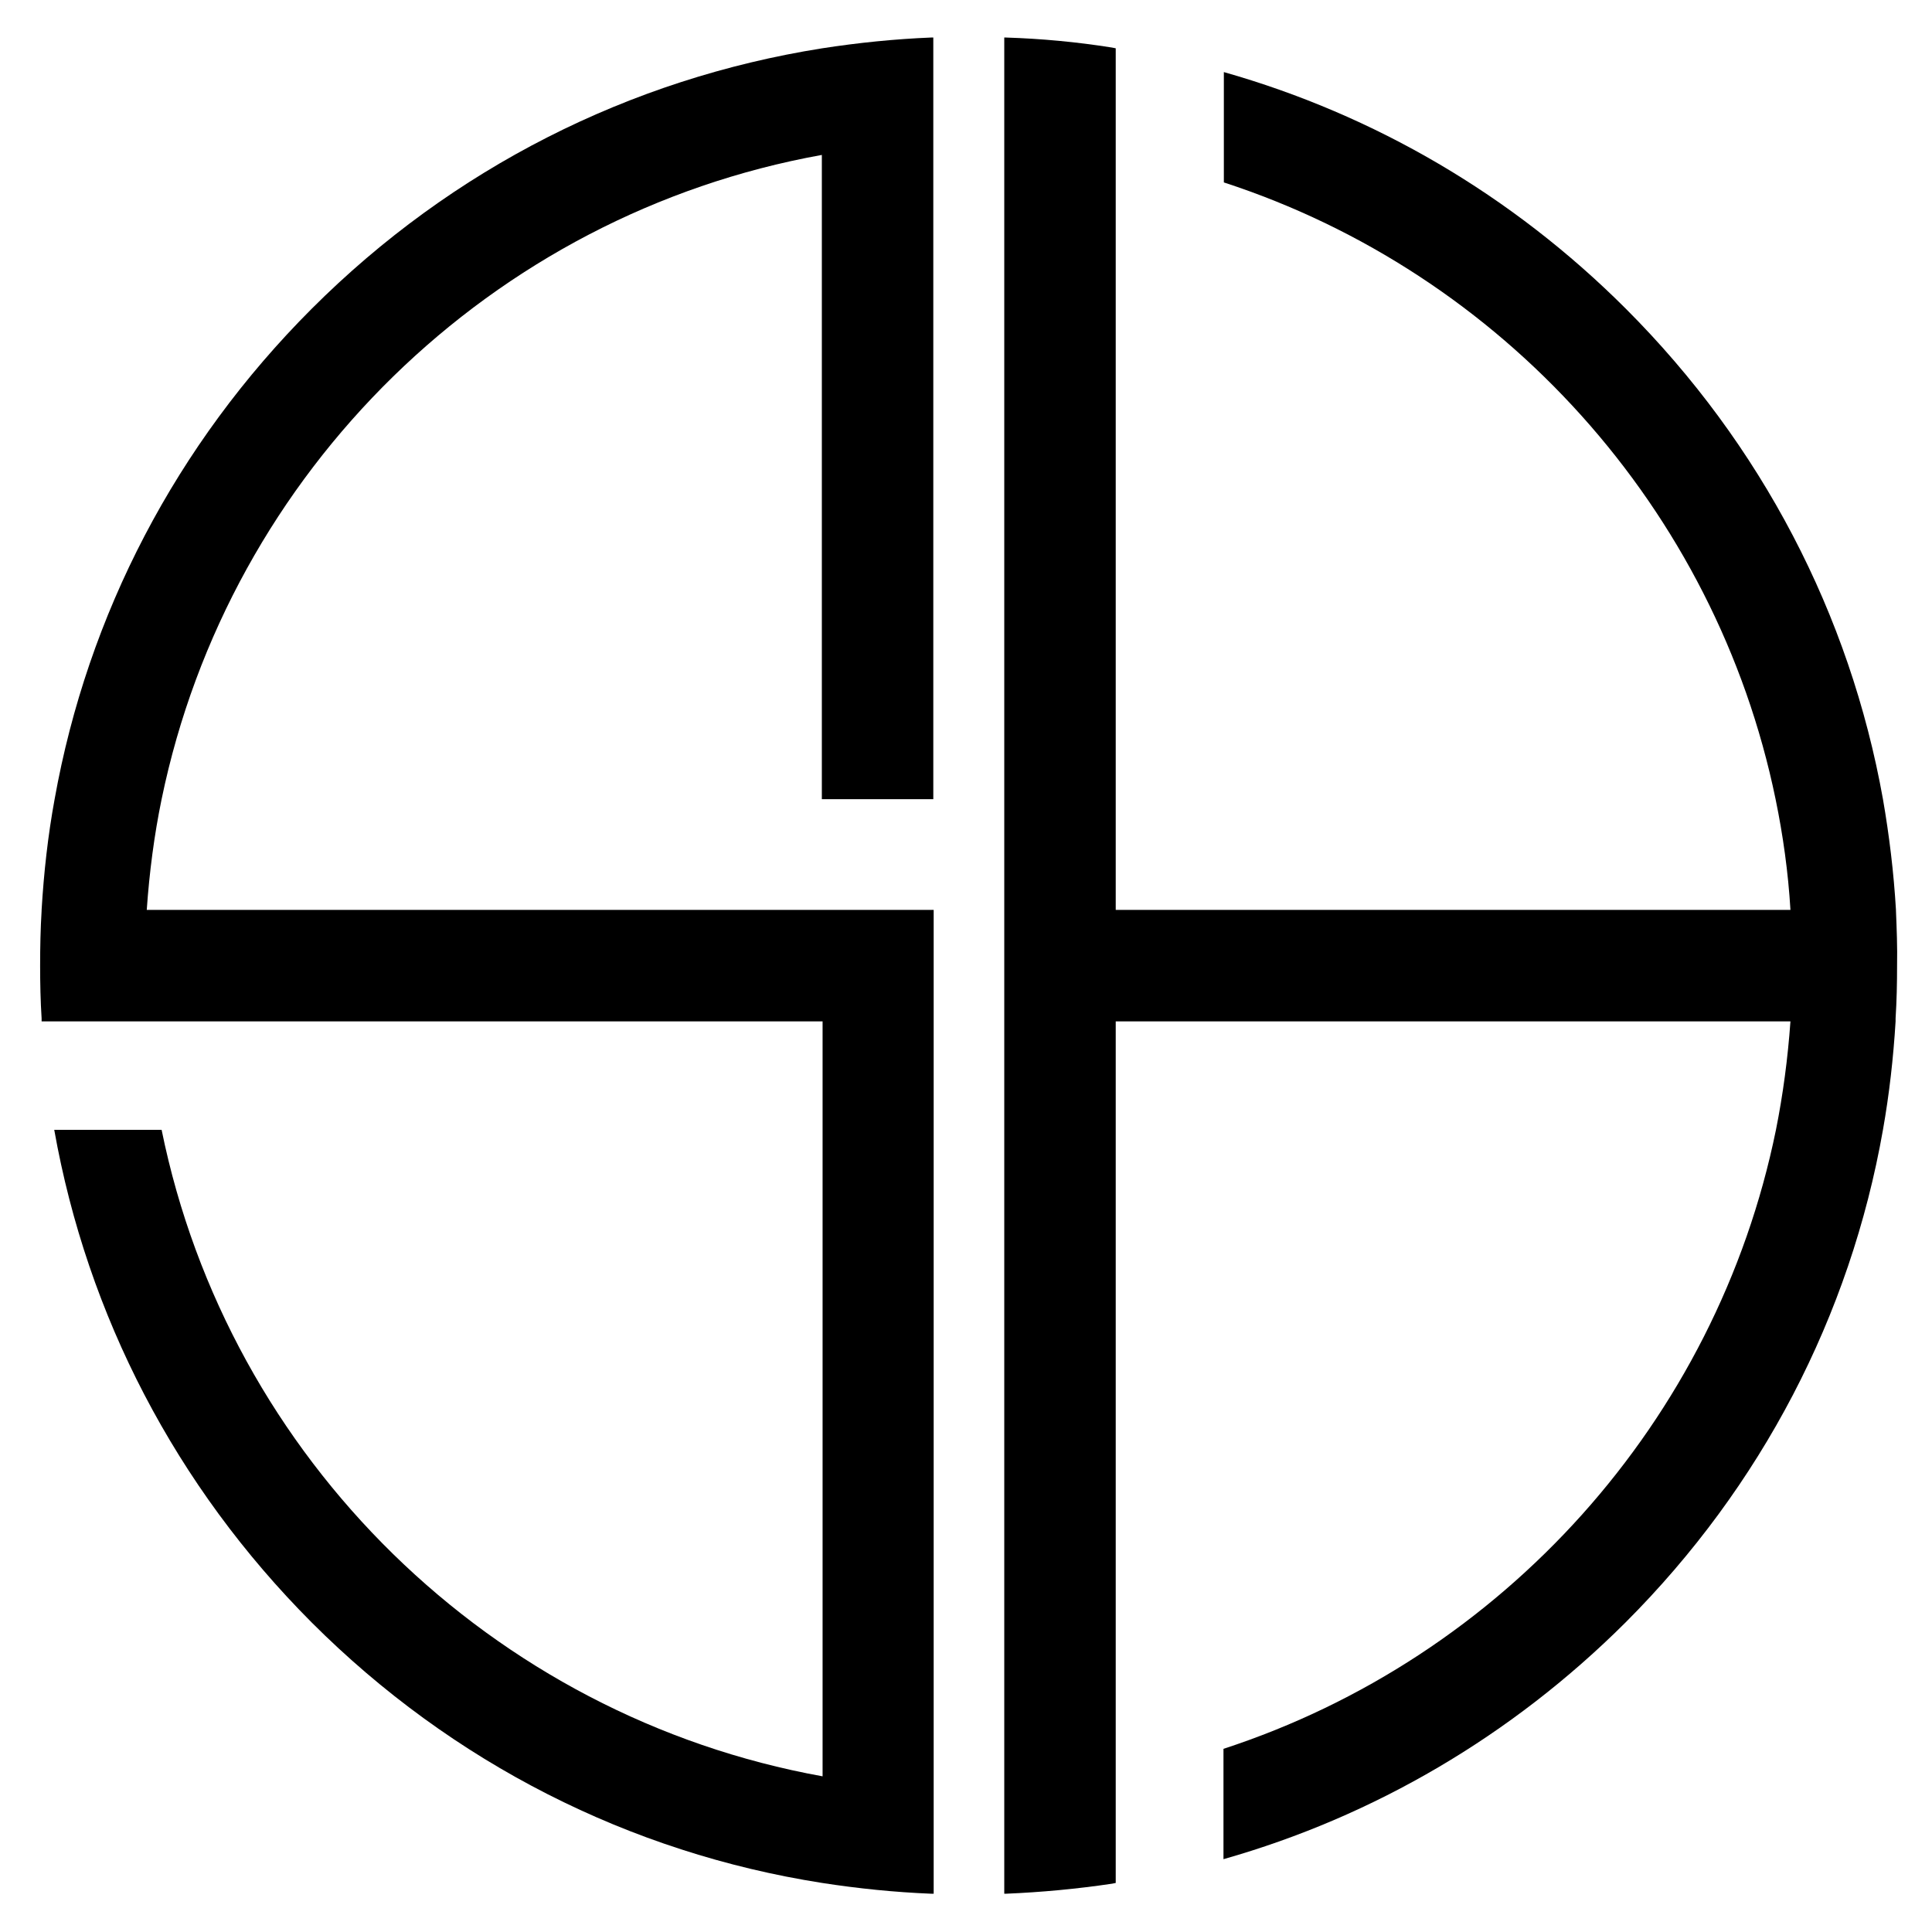<svg version="1.1" id="레이어_1" xmlns="http://www.w3.org/2000/svg" xmlns:xlink="http://www.w3.org/1999/xlink" x="0px"
	 y="0px" viewBox="0 0 520 520" style="enable-background:new 0 0 520 520;" xml:space="preserve">
<g>
	<path d="M510.3,245.1c0-0.1,0-0.1,0-0.2c-0.6-10.1-1.8-20-3.5-29.8c-8.9-49.7-32.7-95.5-69.2-132c-30.6-30.6-67.7-52.2-108.2-63.7
		v29.7c74.9,24.4,132.4,87.8,148.5,166c2,9.7,3.4,19.7,4,29.8H329.3h-29v-29.8V41.7V13c-0.3-0.1-0.7-0.1-1-0.2
		c-9.4-1.5-19-2.4-28.6-2.7c-0.1,0-0.3,0-0.4,0v28.3v176.7v29.8v0.2v29v0.8v29.2v177.3v28.3c0.1,0,0.3,0,0.4,0
		c9.6-0.4,19.2-1.3,28.6-2.7c0.3-0.1,0.7-0.1,1-0.2v-28.7v-174v-29.2h29h152.6c-0.7,9.9-2,19.7-3.9,29.2
		c-16,78.5-73.6,142.1-148.7,166.6v29.7c40.5-11.5,77.6-33.2,108.2-63.7c36.6-36.6,60.5-82.6,69.3-132.6c1.7-9.6,2.8-19.3,3.4-29.2
		c0-0.3,0-0.5,0-0.8c0.3-4.7,0.4-9.4,0.4-14.2C510.7,254.9,510.5,250,510.3,245.1z"/>
	<path d="M221.3,13c-51.8,8.2-99.6,32.3-137.4,70.1c-36.5,36.5-60.3,82.3-69.2,132c-1.8,9.8-2.9,19.7-3.5,29.8c0,0.1,0,0.1,0,0.2
		c-0.3,4.9-0.4,9.8-0.4,14.8c0,4.8,0.1,9.5,0.4,14.2c0,0.3,0,0.5,0,0.8h28.4h181.8v29.2v174c-89.1-16.1-159.9-85.5-177.9-174H14.6
		c8.9,50,32.7,95.9,69.3,132.6c37.8,37.8,85.6,62,137.4,70.1c9.7,1.5,19.5,2.5,29.4,2.9c0.2,0,0.4,0,0.6,0v-28.3V304.1v-29.2v-0.8
		v-29v-0.2h-0.6h-29.4H39.5c0.7-10.1,2-20.1,4-29.8c18.2-88.2,88.8-157.4,177.7-173.4v173.4h29.4h0.6V38.4V10.1c-0.2,0-0.4,0-0.6,0
		C240.8,10.5,231,11.5,221.3,13z"/>
</g>
</svg>
